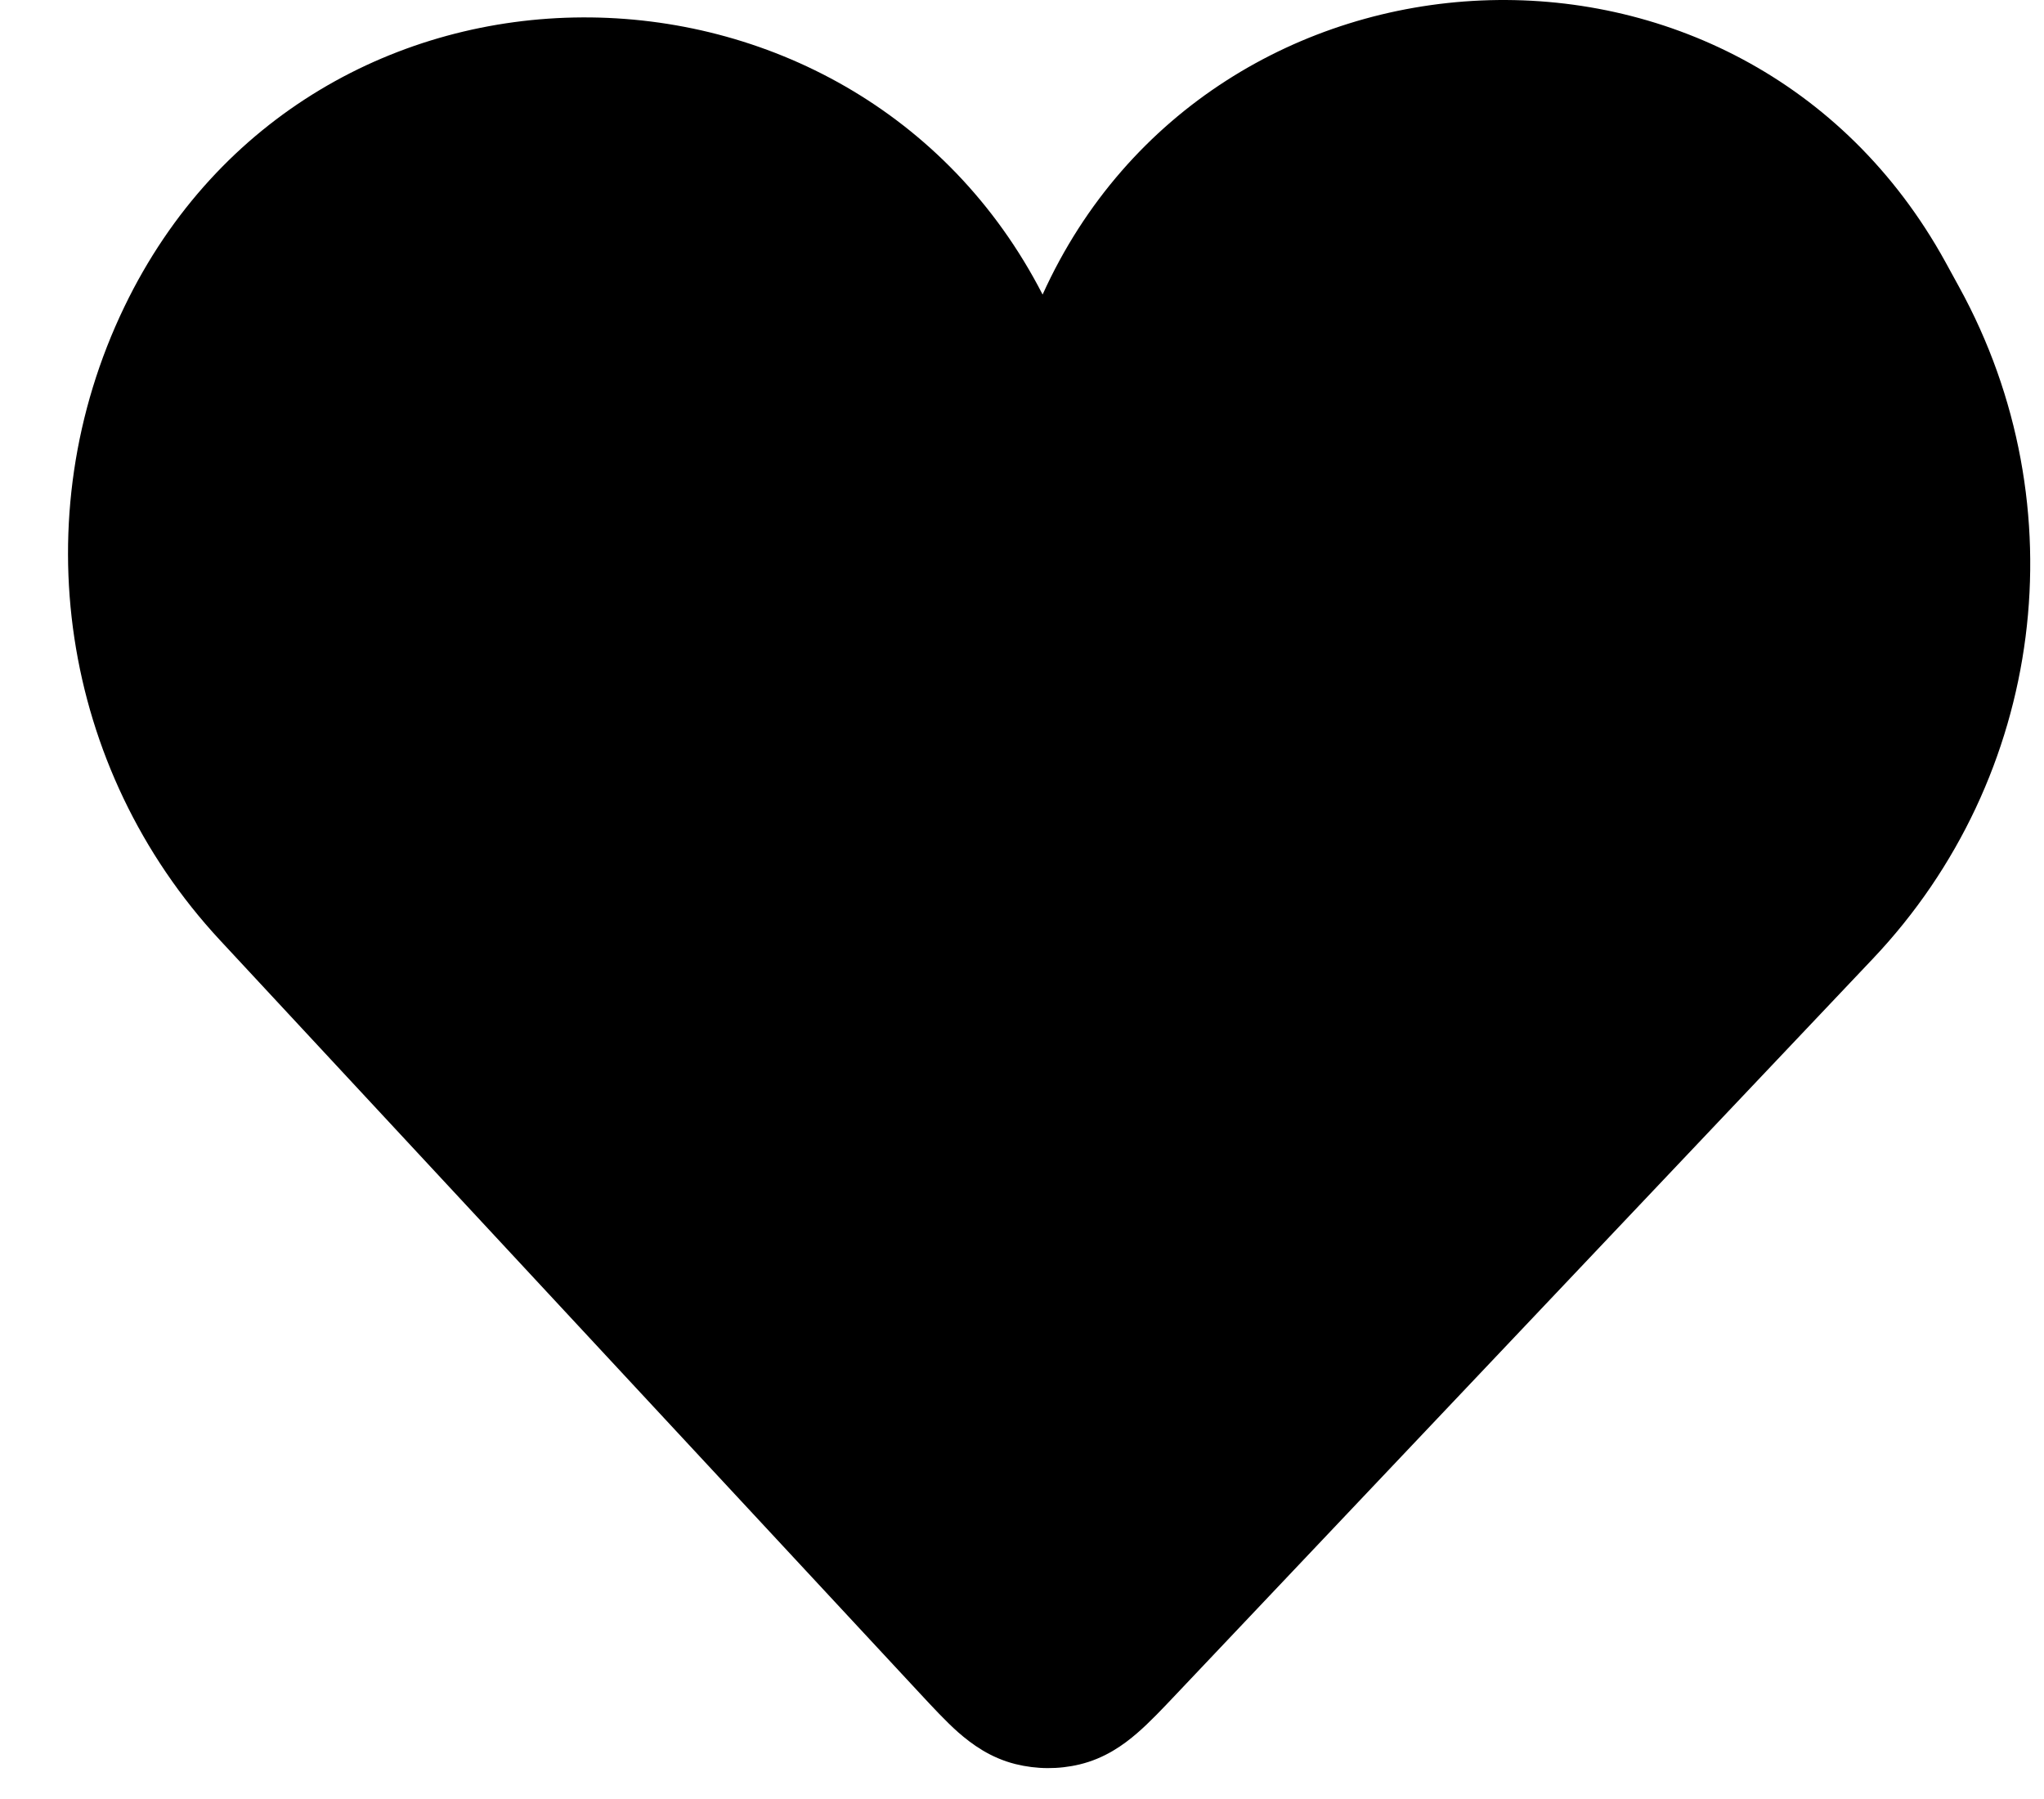 <svg width="25" height="22" viewBox="0 0 25 22" xmlns="http://www.w3.org/2000/svg">
<path d="M23.795 3.205C21.312 -1.308 14.81 -0.945 12.752 3.602C10.436 -0.908 3.801 -0.975 1.522 3.75C0.279 6.326 0.743 9.401 2.69 11.497L11.249 20.706C11.408 20.877 11.568 21.05 11.718 21.183C11.886 21.33 12.112 21.496 12.42 21.573C12.678 21.637 12.947 21.639 13.205 21.577C13.513 21.503 13.742 21.339 13.91 21.193C14.062 21.062 14.224 20.89 14.384 20.721L22.908 11.723C25.008 9.506 25.434 6.186 23.962 3.51L23.795 3.205Z" fill-opacity="1"/>
</svg>
